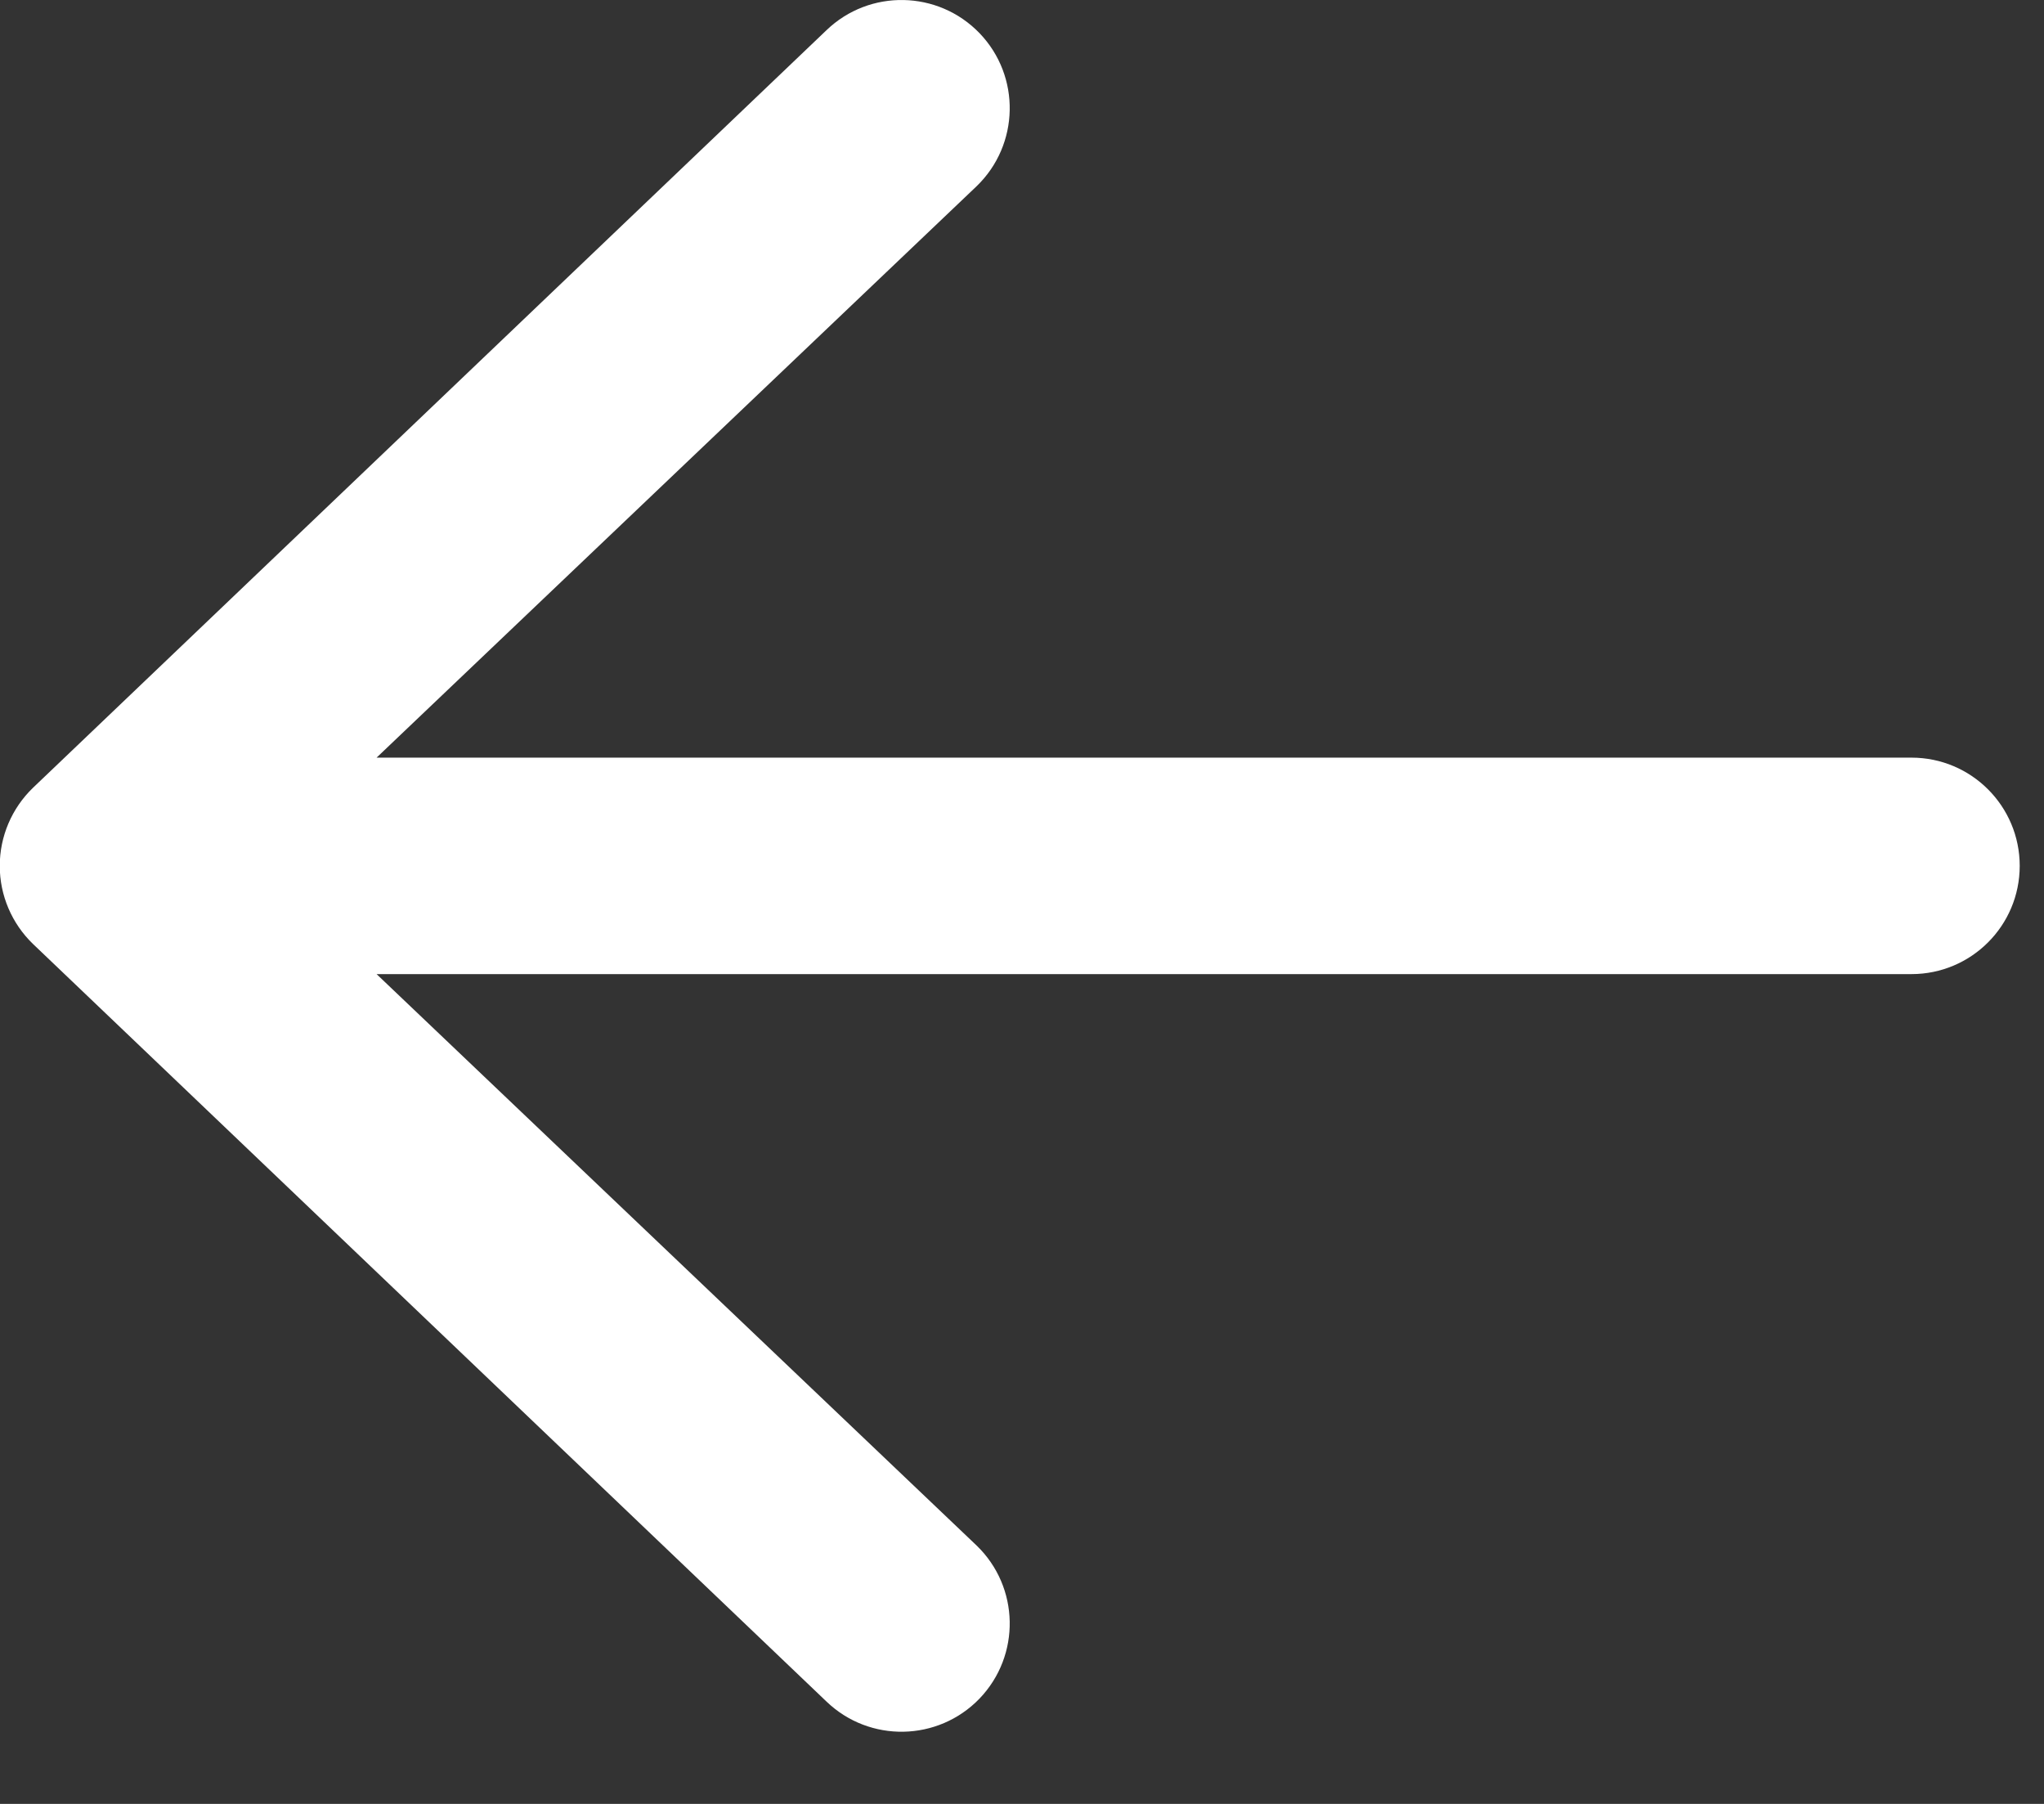 <svg width="17" height="15" viewBox="0 0 17 15" fill="none" xmlns="http://www.w3.org/2000/svg">
<rect x="0" y="0" width="17" height="15" fill="#333333" stroke="none"/>
<path fill-rule="evenodd" clip-rule="evenodd" d="M16.798 7.2C16.798 7.697 16.395 8.1 15.898 8.1L3.132 8.1L8.122 12.851C8.48 13.196 8.491 13.765 8.147 14.124C7.802 14.482 7.232 14.493 6.874 14.149L0.274 7.849C0.098 7.679 -0.002 7.445 -0.002 7.2C-0.002 6.955 0.098 6.721 0.274 6.551L6.874 0.251C7.232 -0.093 7.802 -0.082 8.147 0.276C8.491 0.634 8.48 1.204 8.122 1.549L3.132 6.3L15.898 6.3C16.395 6.3 16.798 6.703 16.798 7.2Z" fill="white"/>
</svg>
